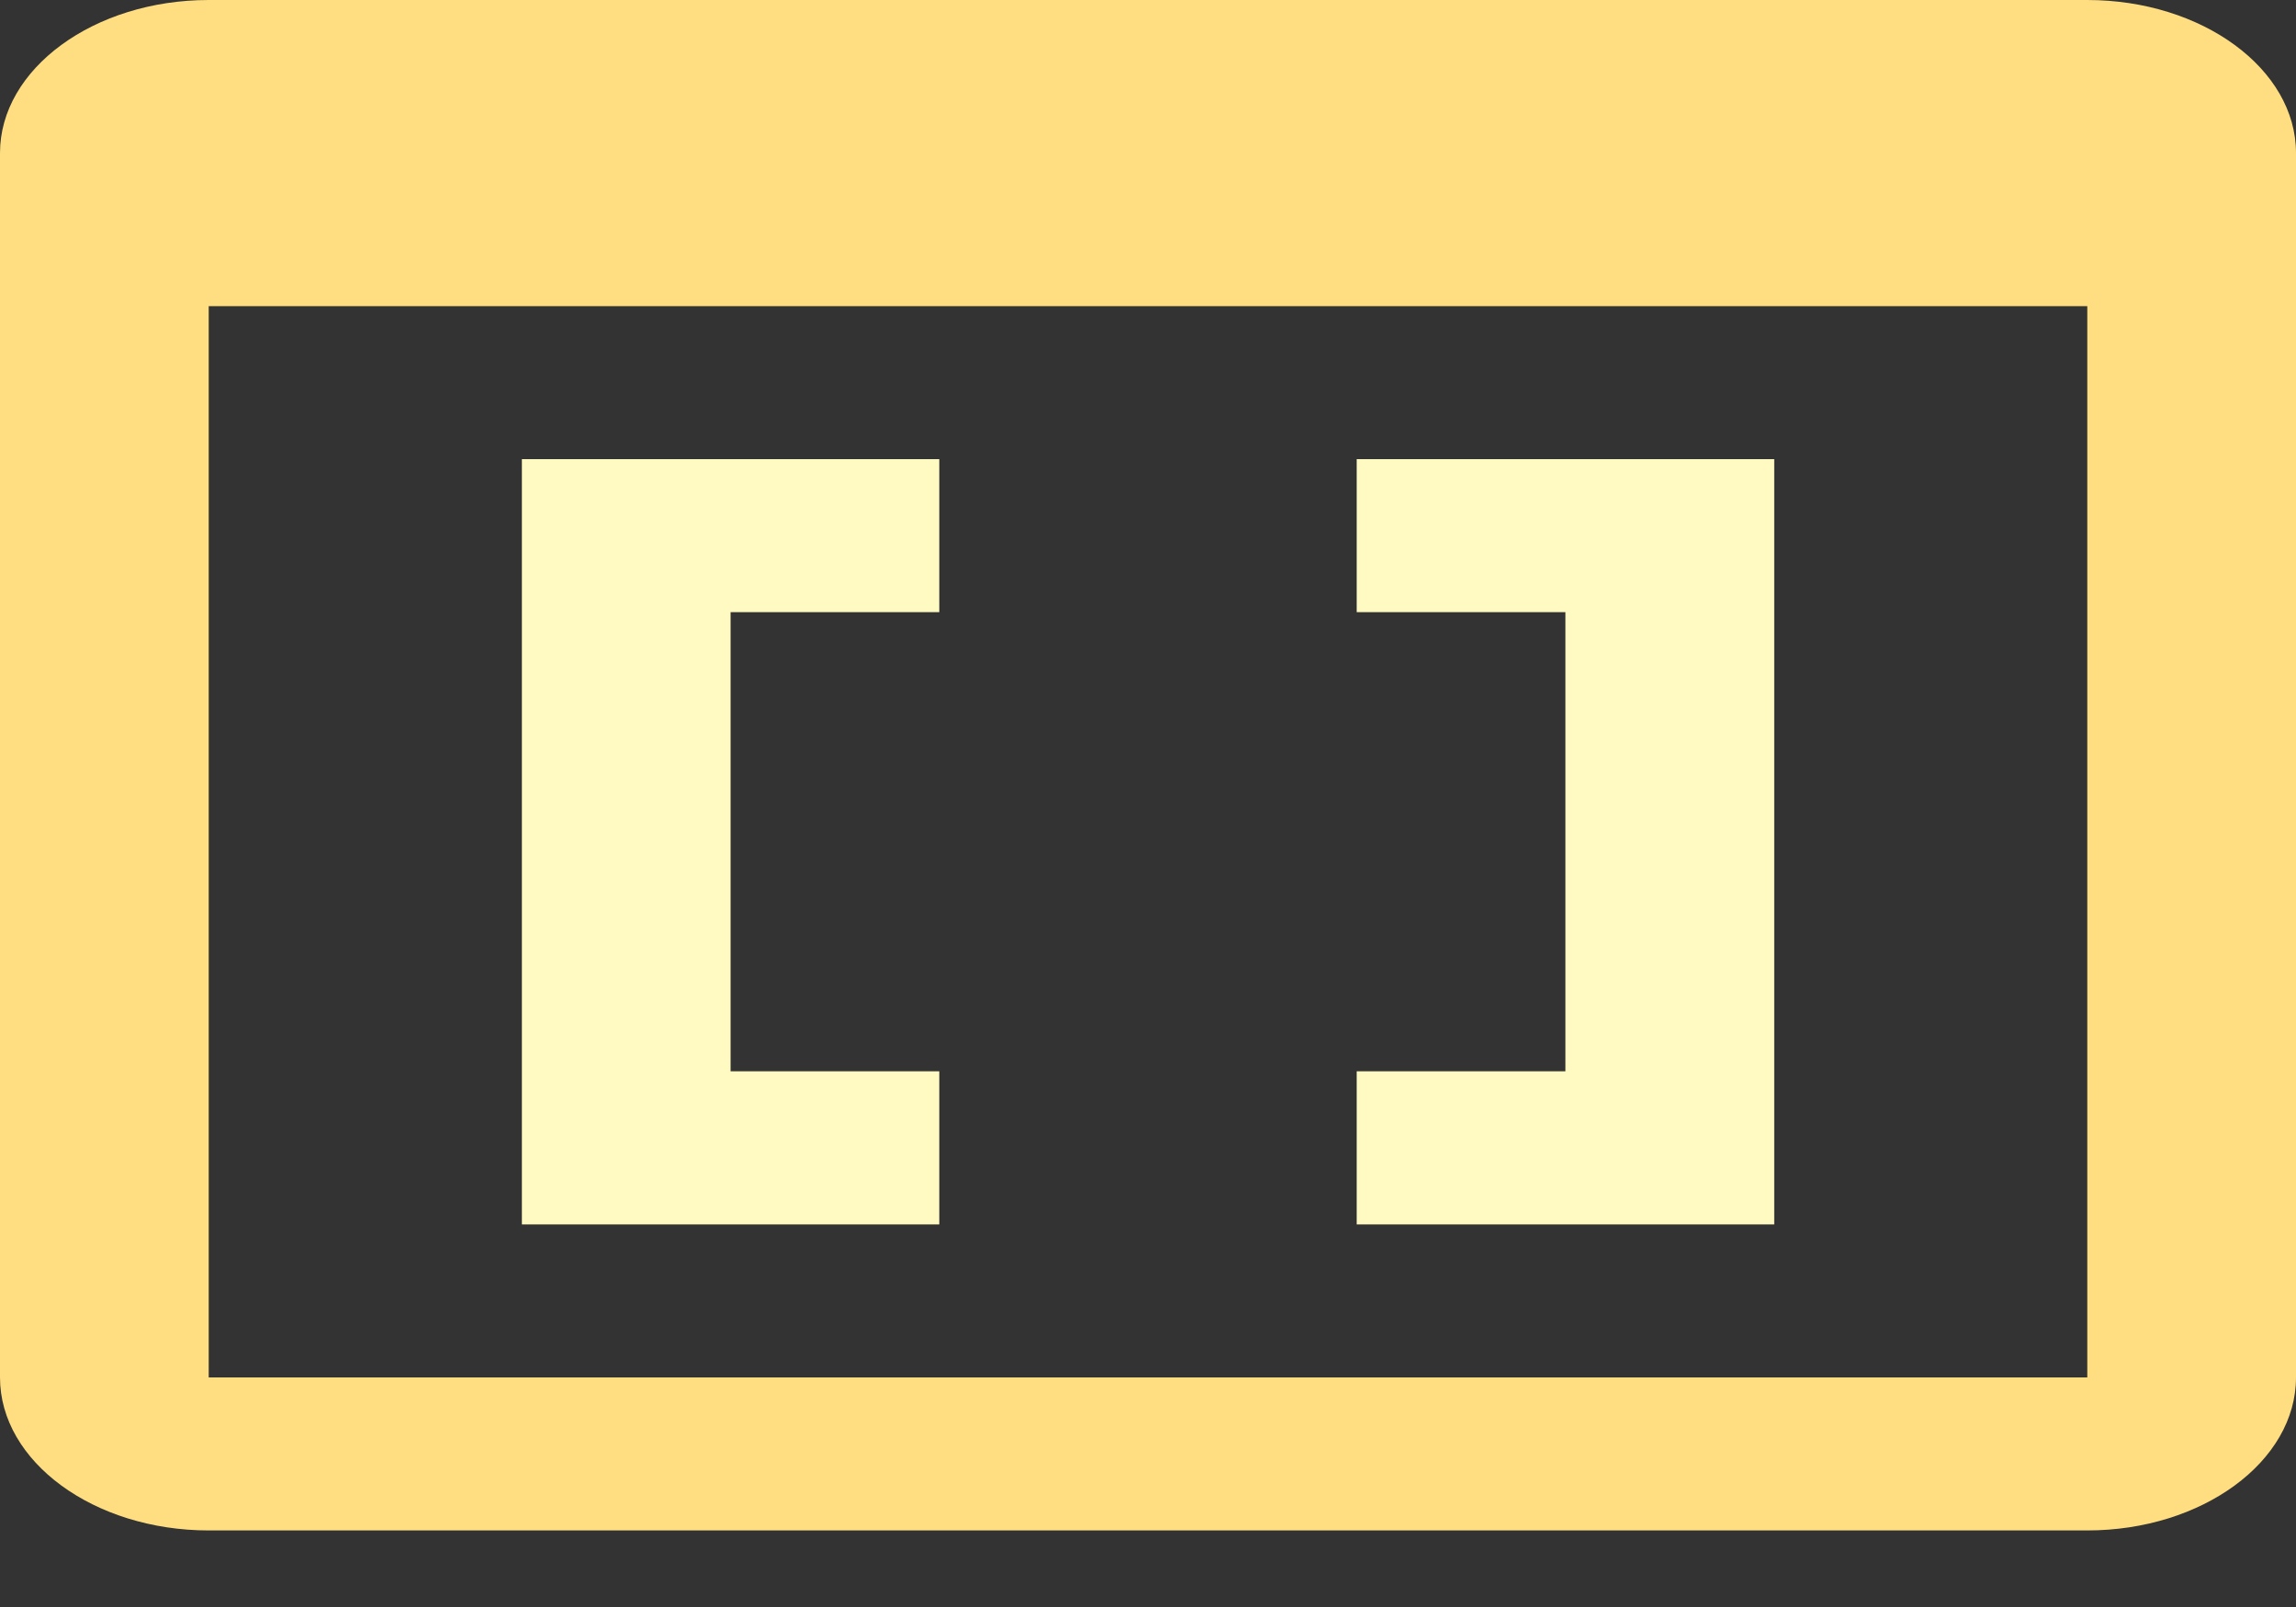 <svg width="100%" height="100%" viewBox="0 0 20 14" fill="none" xmlns="http://www.w3.org/2000/svg">
<rect x="0" y="0" width="20" height="14" fill="#333333" stroke="none"/>
<path d="M18.182 0H1.818C0.818 0 0 0.6 0 1.333V12C0 12.733 0.818 13.333 1.818 13.333H18.182C19.182 13.333 20 12.733 20 12V1.333C20 0.6 19.182 0 18.182 0ZM18.182 12H1.818V2.667H18.182V12Z" fill="#FFDE82"/>
<path d="M4.546 4V10.667H8.182V9.333H6.364V5.333H8.182V4H4.546ZM13.636 9.333H11.818V10.667H15.455V4H11.818V5.333H13.636V9.333Z" fill="#FFFAC1"/>
</svg>

